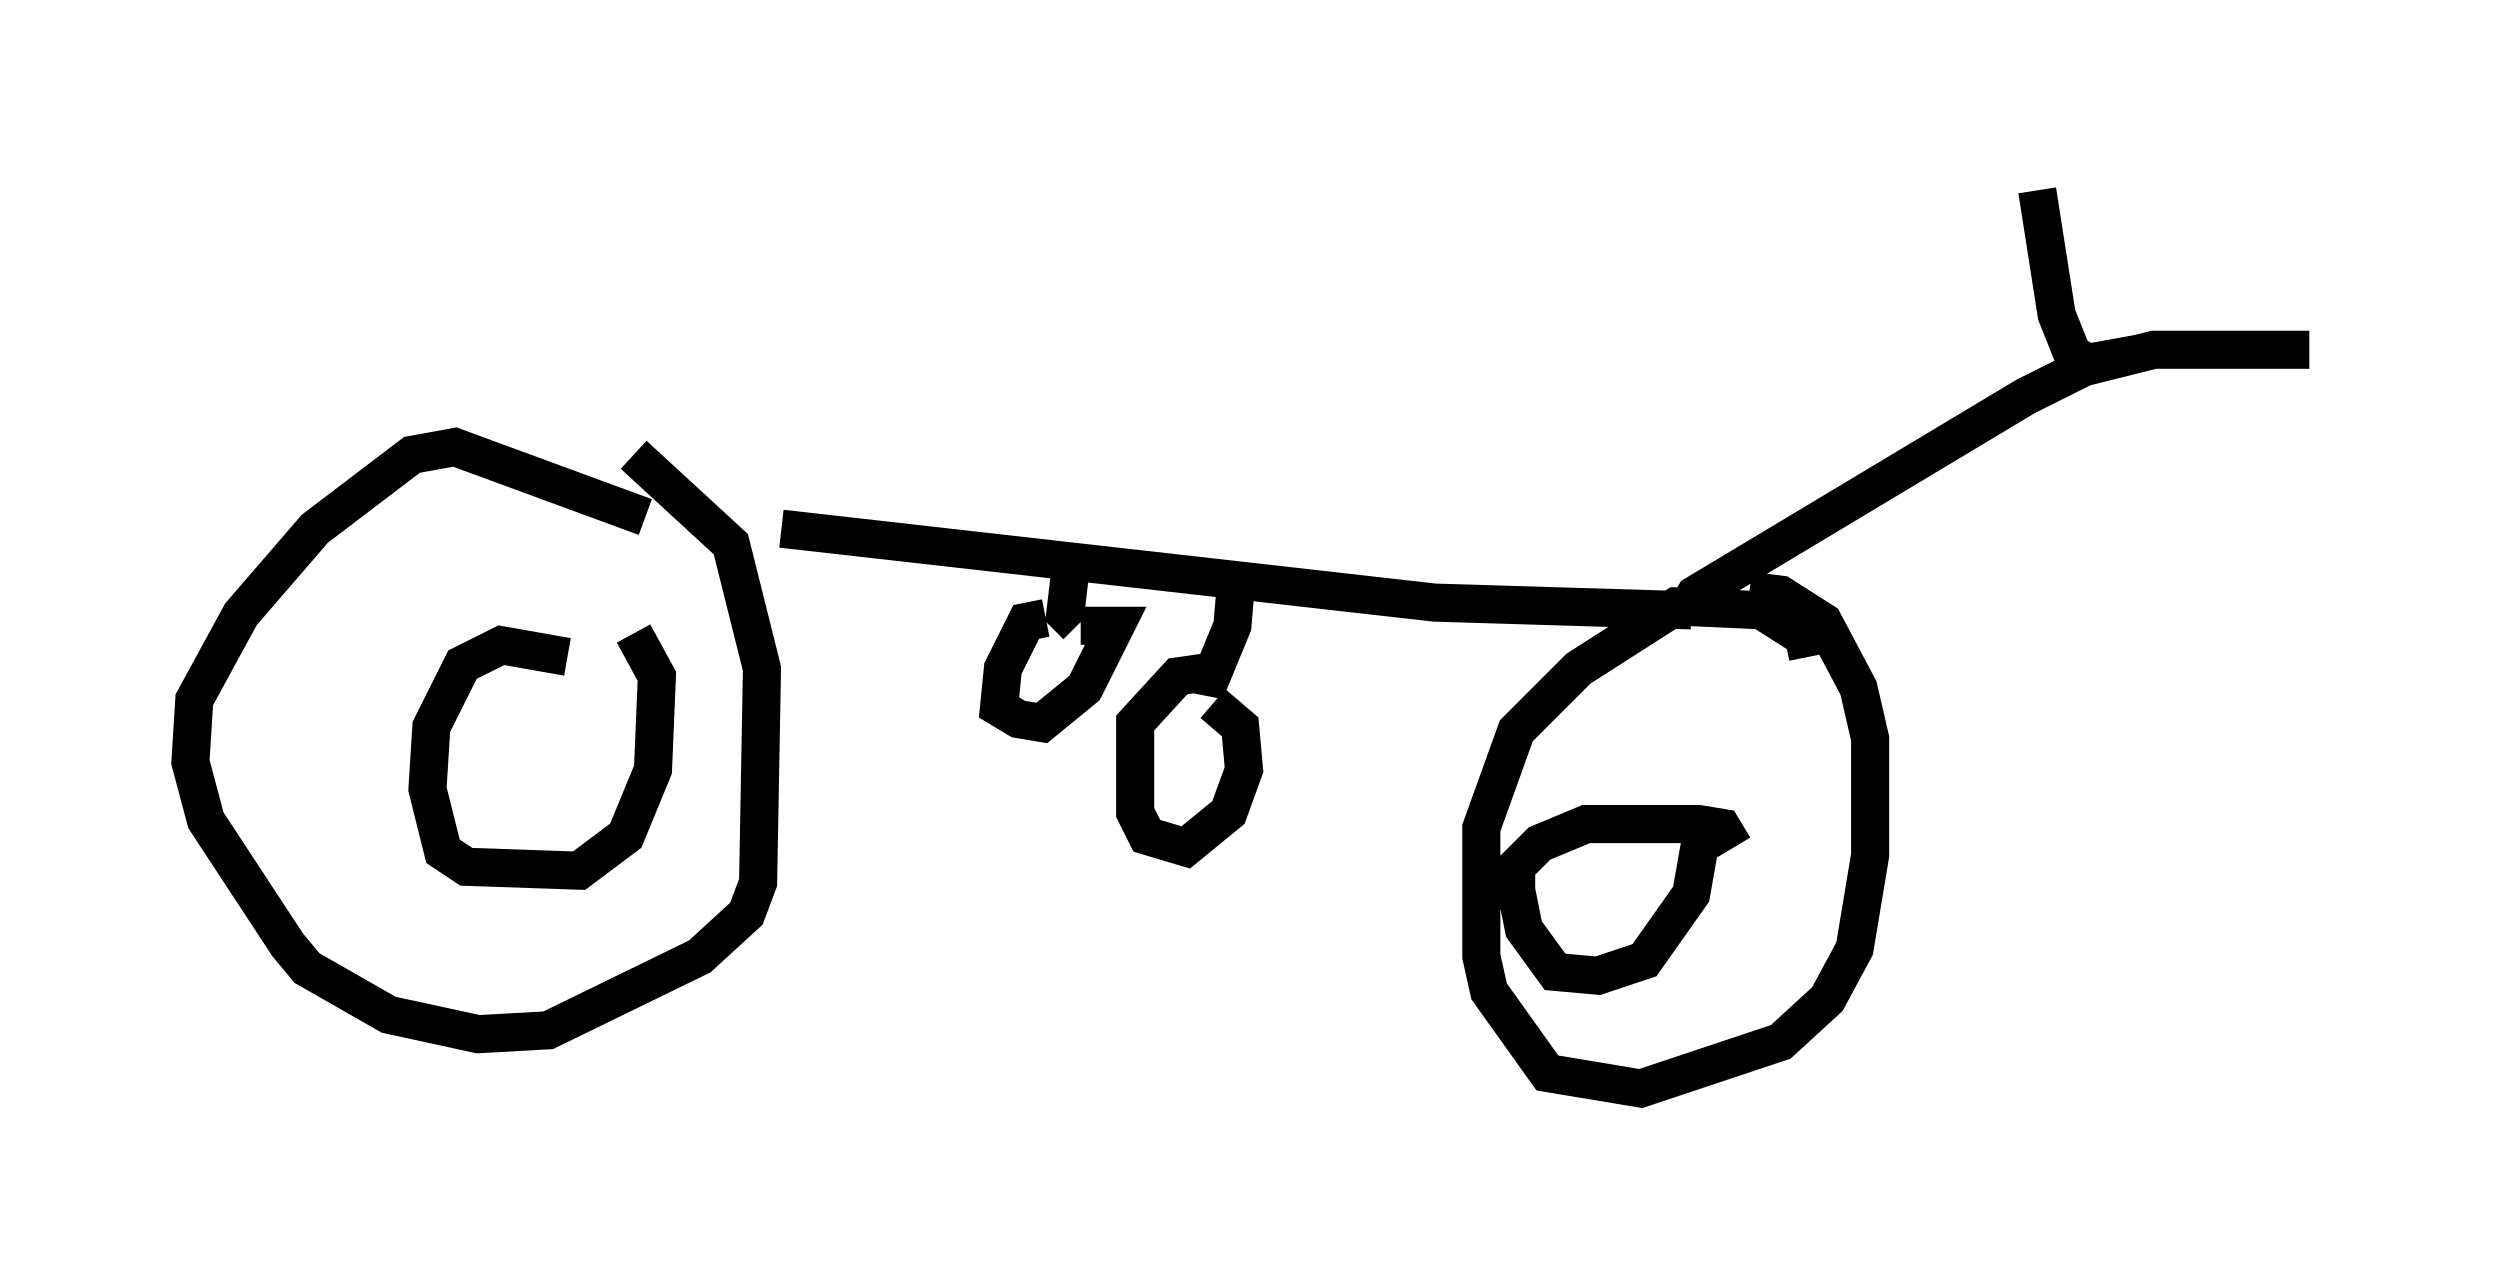 <?xml version="1.0" encoding="utf-8" ?>
<svg baseProfile="full" height="33.582" version="1.1" width="65.636" xmlns="http://www.w3.org/2000/svg" xmlns:ev="http://www.w3.org/2001/xml-events" xmlns:xlink="http://www.w3.org/1999/xlink"><defs /><rect fill="white" height="33.582" width="65.636" x="0" y="0" /><path d="M15.208, 13.779 m5.308, 0.102 l17.15, 1.94 6.738, 0.204 m-27.461, -2.45 l-5.002, -1.838 -1.123, 0.204 l-2.552, 1.94 -1.94, 2.246 l-1.225, 2.246 -0.102, 1.633 l0.408, 1.531 2.144, 3.267 l0.51, 0.613 2.144, 1.225 l2.348, 0.51 1.838, -0.102 l3.981, -1.94 1.225, -1.123 l0.306, -0.817 0.102, -5.615 l-0.817, -3.267 -2.552, -2.348 m30.83, 5.308 l-0.102, -0.51 -1.123, -0.715 l-2.246, -0.102 -2.552, 1.633 l-1.633, 1.633 -0.919, 2.552 l0.0, 3.369 0.204, 0.919 l1.531, 2.144 2.45, 0.408 l3.675, -1.225 1.225, -1.123 l0.715, -1.327 0.408, -2.45 l0.0, -3.063 -0.306, -1.327 l-0.919, -1.735 -1.123, -0.715 l-0.817, -0.102 m-17.763, -1.123 l-0.204, 1.735 0.306, 0.306 m4.185, -1.225 l-0.102, 1.225 -0.715, 1.735 l0.0, -0.51 -0.715, 0.102 l-1.123, 1.225 0.0, 2.348 l0.306, 0.613 1.021, 0.306 l1.123, -0.919 0.408, -1.123 l-0.102, -1.123 -0.715, -0.613 m-4.39, -2.246 l-0.51, 0.102 -0.613, 1.225 l-0.102, 1.021 0.51, 0.306 l0.613, 0.102 1.123, -0.919 l0.817, -1.633 -0.919, 0.0 m-13.475, 0.817 l-1.735, -0.306 -1.021, 0.51 l-0.817, 1.633 -0.102, 1.633 l0.408, 1.633 0.613, 0.408 l2.96, 0.102 1.225, -0.919 l0.715, -1.735 0.102, -2.45 l-0.613, -1.123 m28.89, 5.615 l-0.306, -0.51 -0.613, -0.102 l-2.96, 0.0 -1.225, 0.51 l-0.613, 0.613 0.0, 0.613 l0.204, 1.021 0.817, 1.123 l1.123, 0.102 1.225, -0.408 l1.225, -1.735 0.306, -1.735 m-0.51, -5.615 l0.306, -0.51 8.677, -5.206 l1.838, -0.919 1.123, -0.204 m-2.654, -4.288 l0.51, 3.267 0.408, 1.021 l0.51, 0.306 1.633, -0.408 l4.083, 0.0 " fill="none" stroke="black" stroke-width="1" /></svg>